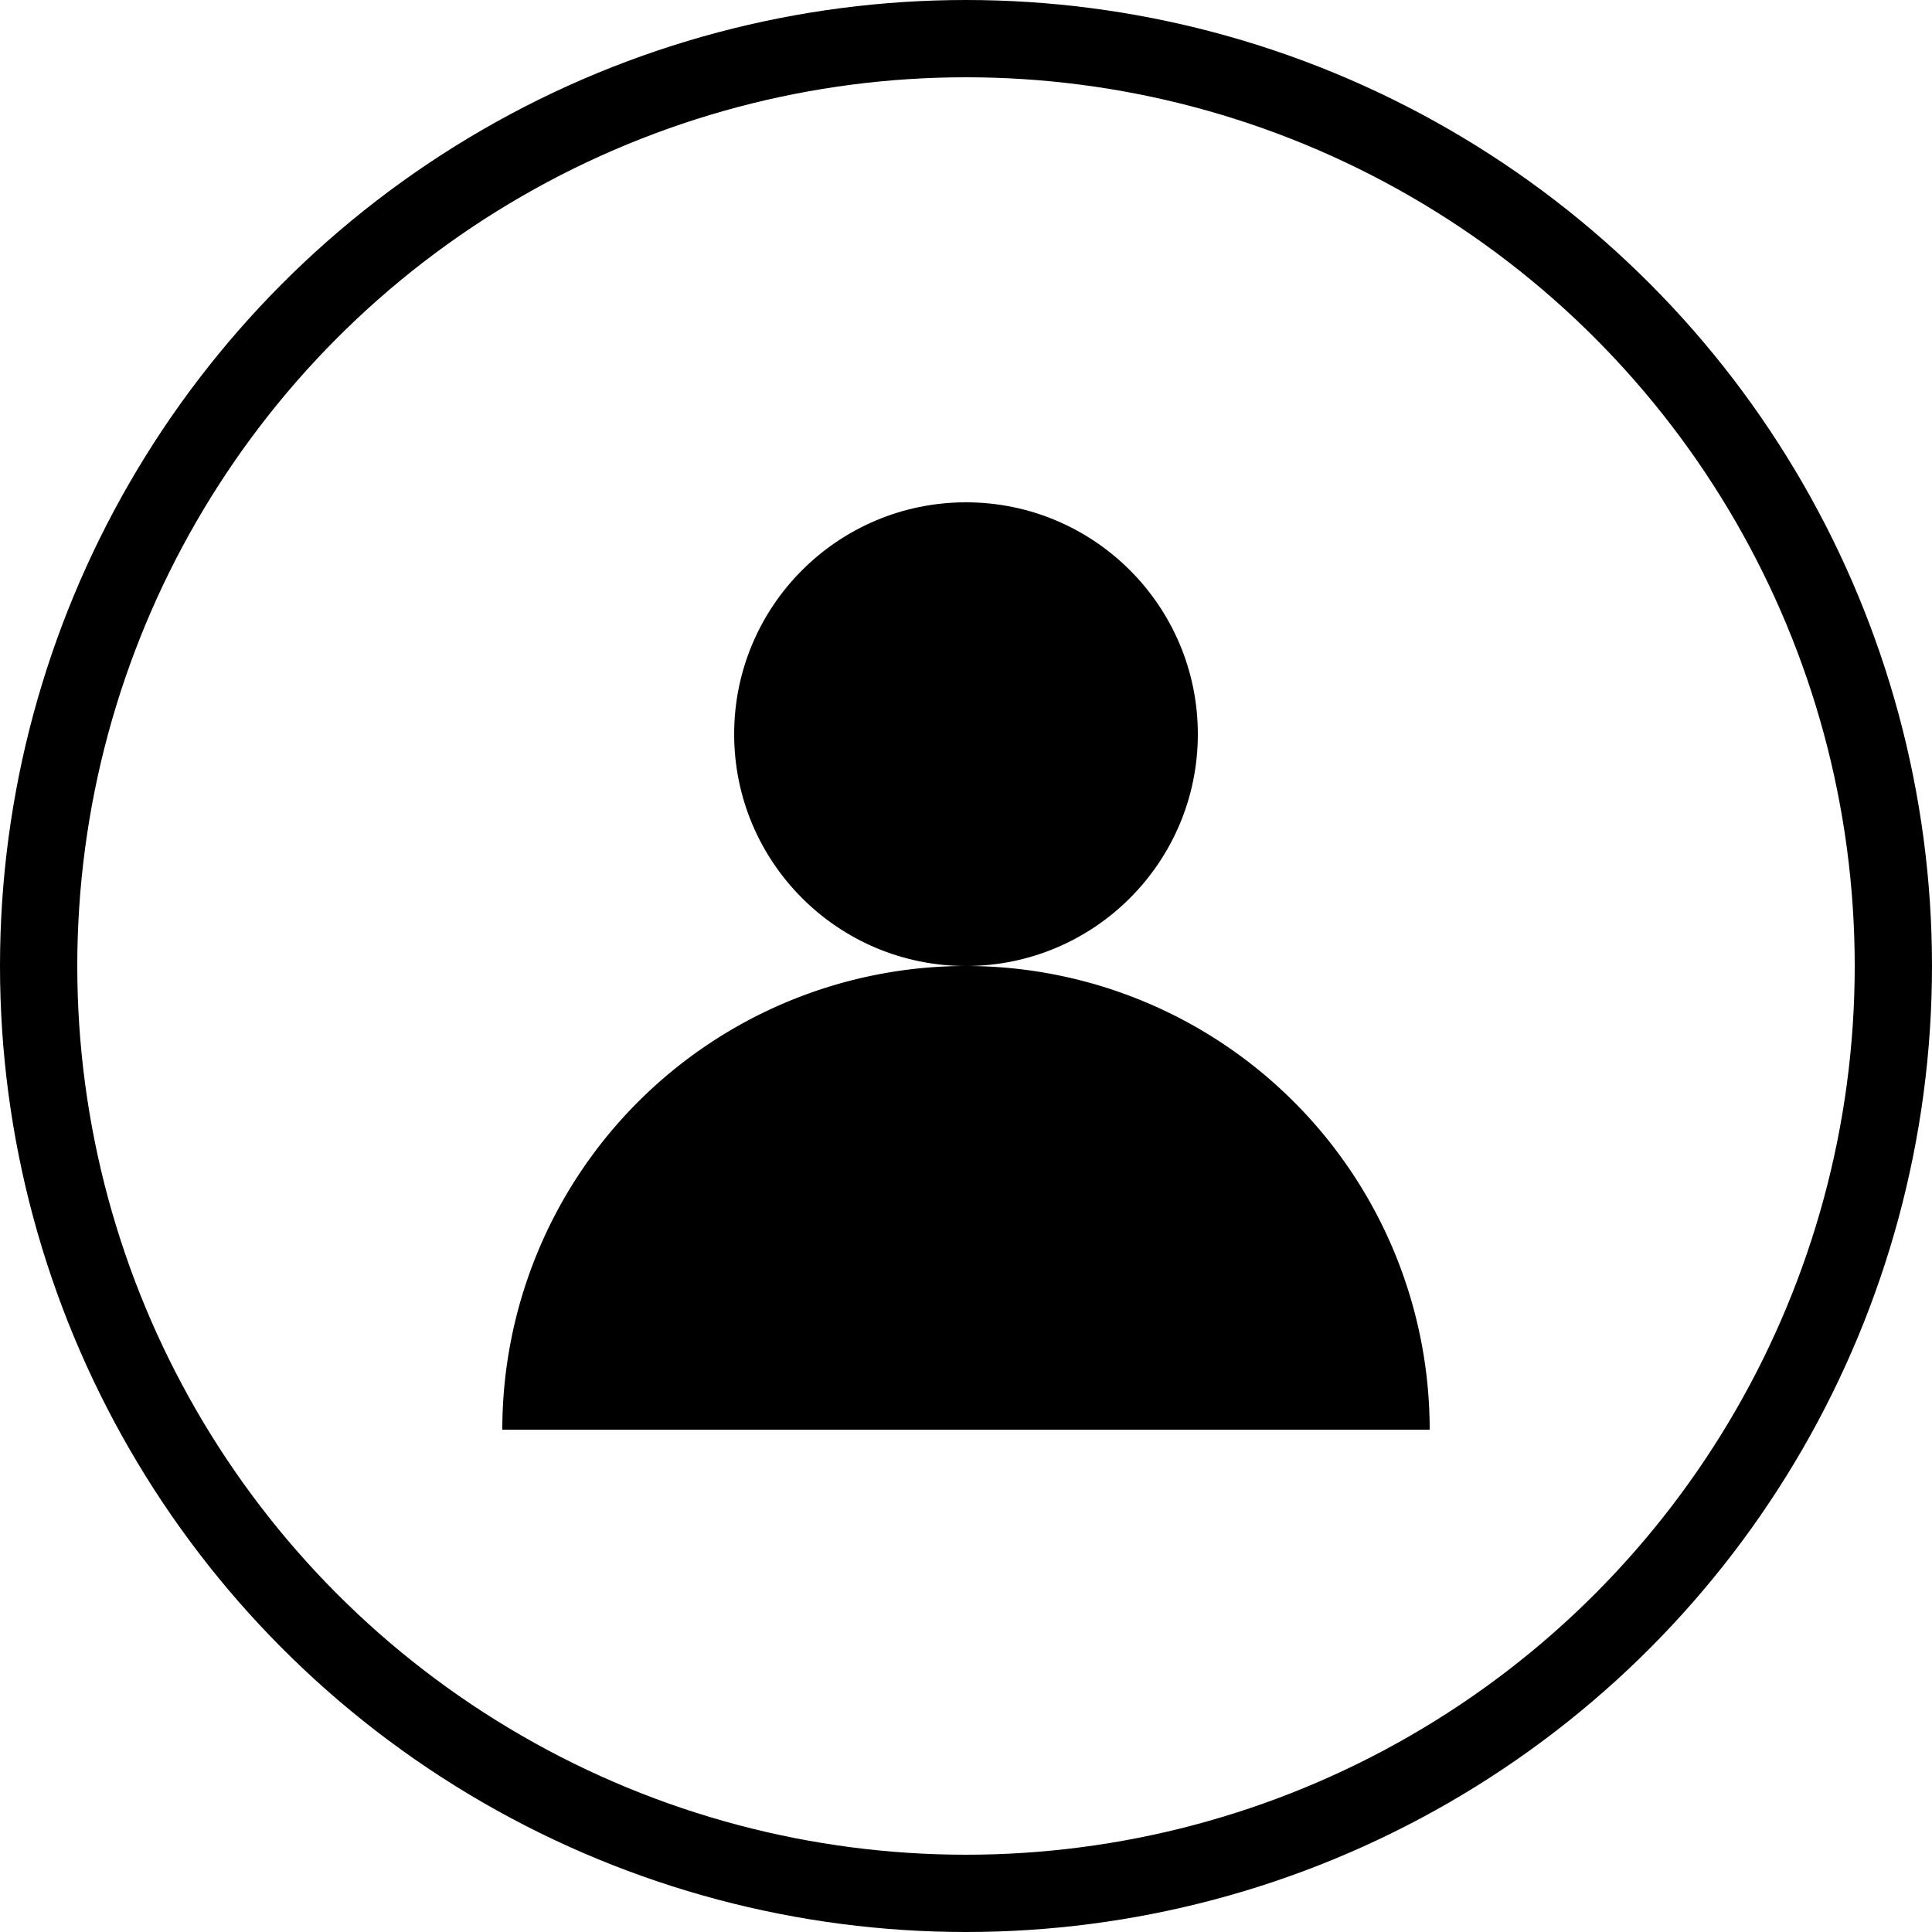 <svg id="图层_1" data-name="图层 1" xmlns="http://www.w3.org/2000/svg" viewBox="0 0 37.5 37.5">
    <defs>
        <style>
            .icon-icon-usersign1 {
                fill: none;
                stroke: currentColor;
                stroke-miterlimit: 10;
                stroke-width: 1.5px;
            }

            .icon-icon-usersign2 {
                fill: currentColor;
            }
        </style>
    </defs>
    <circle class="icon-icon-usersign1" cx="18.75" cy="18.75" r="18" />
    <circle class="icon-icon-usersign2" cx="18.75" cy="14.25" r="4.5" />
    <path class="icon-icon-usersign2" d="M18.75,18.75a9,9,0,0,0-9,9h18A9,9,0,0,0,18.75,18.75Z" />
</svg>